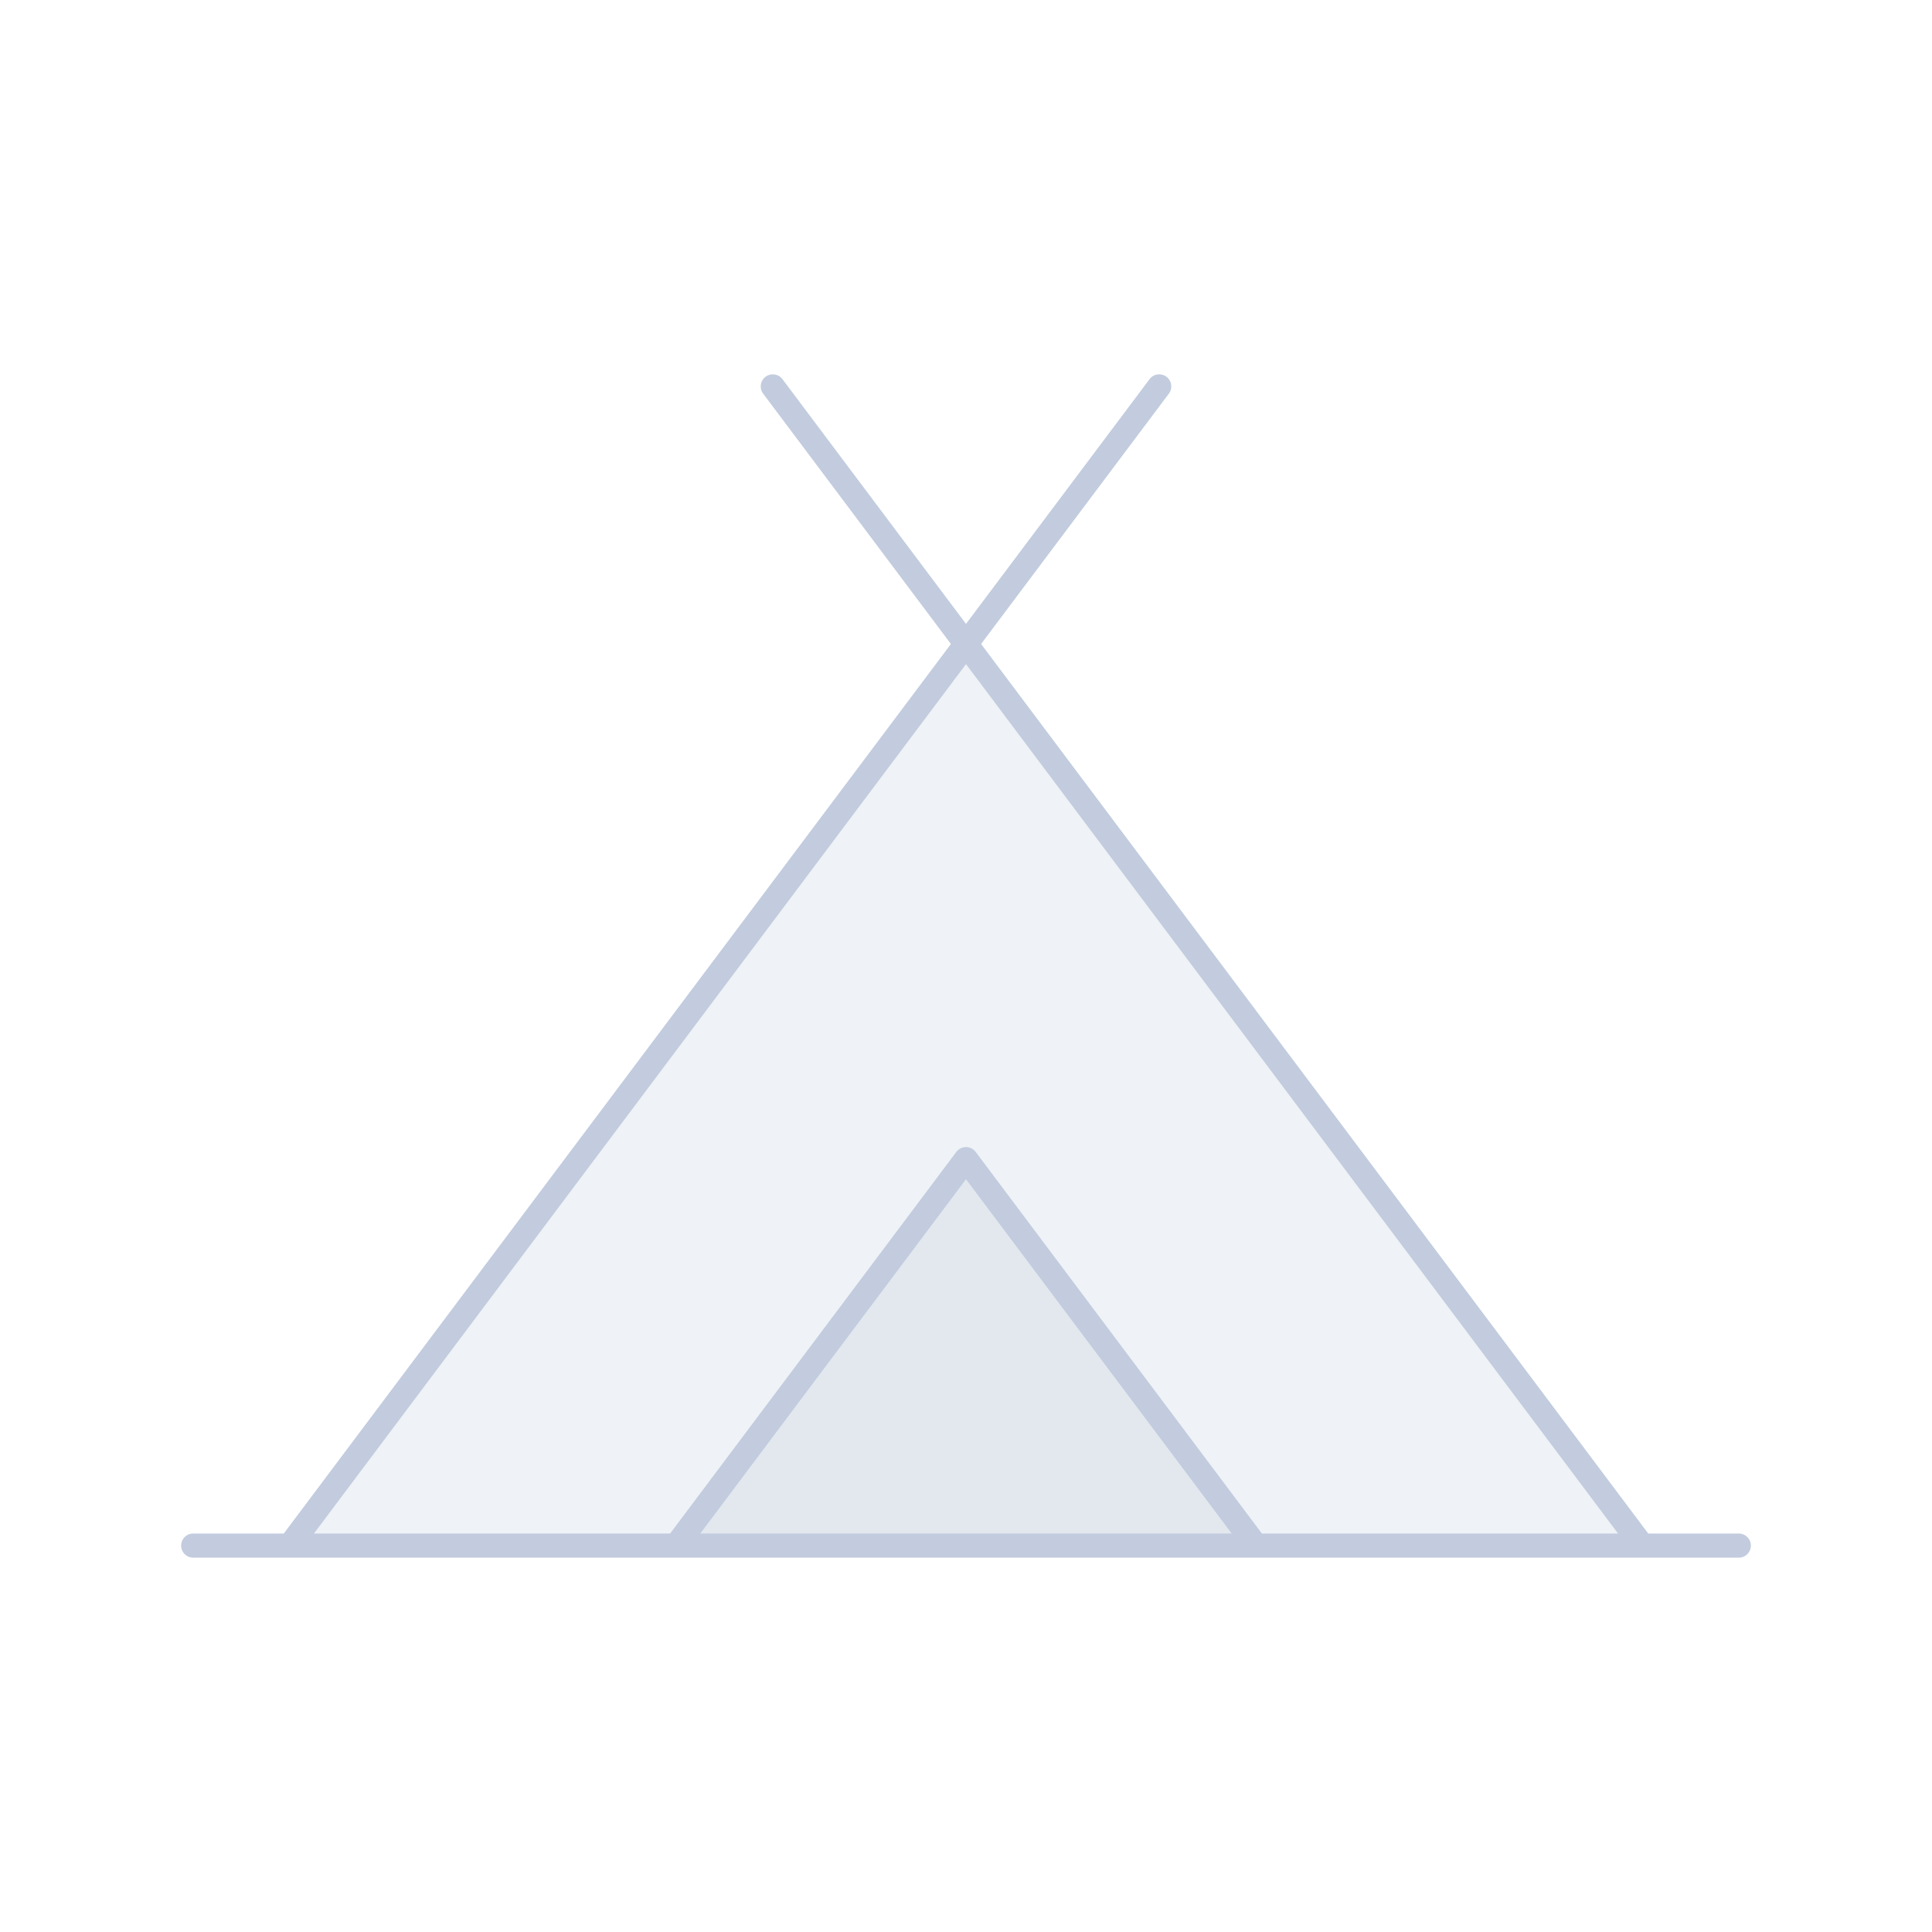 <svg width="80" height="80" viewBox="0 0 80 80" fill="none" xmlns="http://www.w3.org/2000/svg">
  <path d="M12 64L40 26.666L68 64H12Z" fill="#C2CCDE" fill-opacity="0.25" />
  <path d="M28 63.998L40 47.998L52 63.998H28Z" fill="#C2CCDE" fill-opacity="0.25" />
  <path d="M72 64H8M32 16L68 64M68 64L40 26.666L12 64M68 64H12M48 16L12 64M40 47.998L28 63.998H52L40 47.998Z" stroke="#C2CCDE" stroke-linecap="round" stroke-linejoin="round" />
</svg>